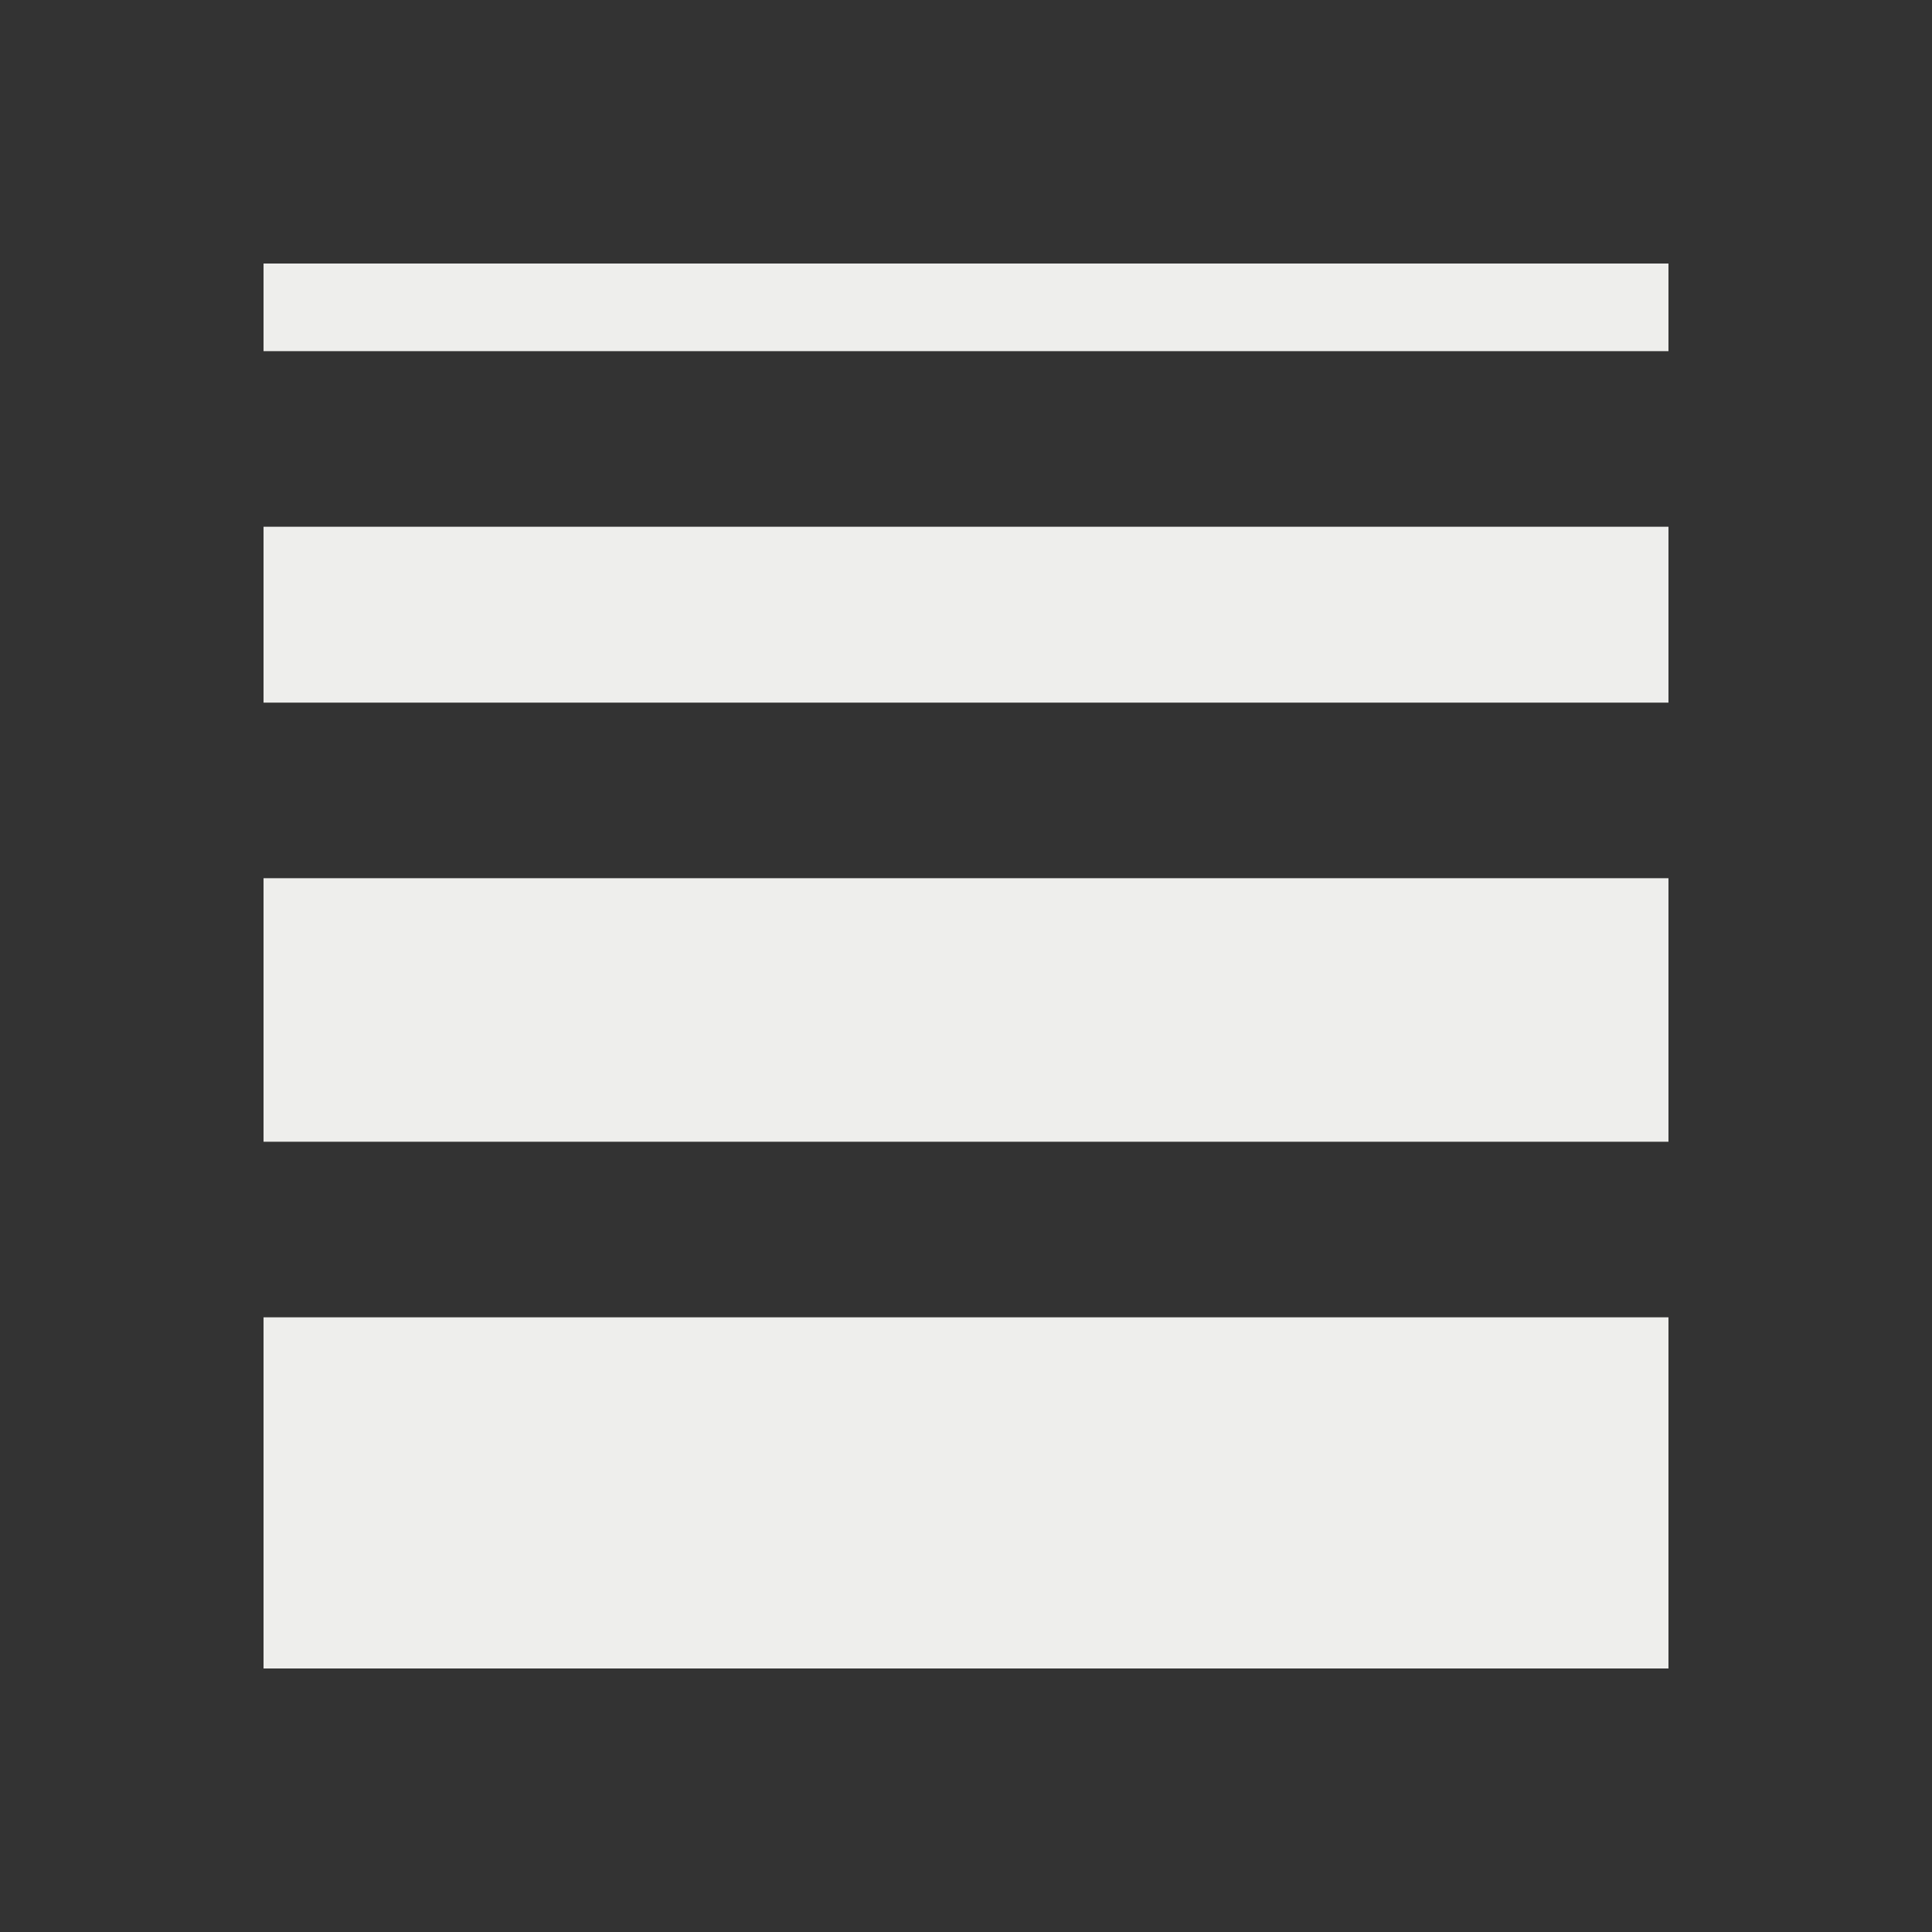 <svg height="22" viewBox="0 0 5.821 5.821" width="22" xmlns="http://www.w3.org/2000/svg"><rect x="0" y="0" width="5.821" height="5.821" fill="#333333" stroke="none"/><style type="text/css" id="current-color-scheme">
    .ColorScheme-Text {
        color:#eeeeec;
    }
    </style><path d="M.794.794v.264h4.233V.794zm0 .793v.53h4.233v-.53zm0 1.059v.794h4.233v-.794zm0 1.323v1.058h4.233V3.969z" class="ColorScheme-Text" fill="currentColor"/>
</svg>
